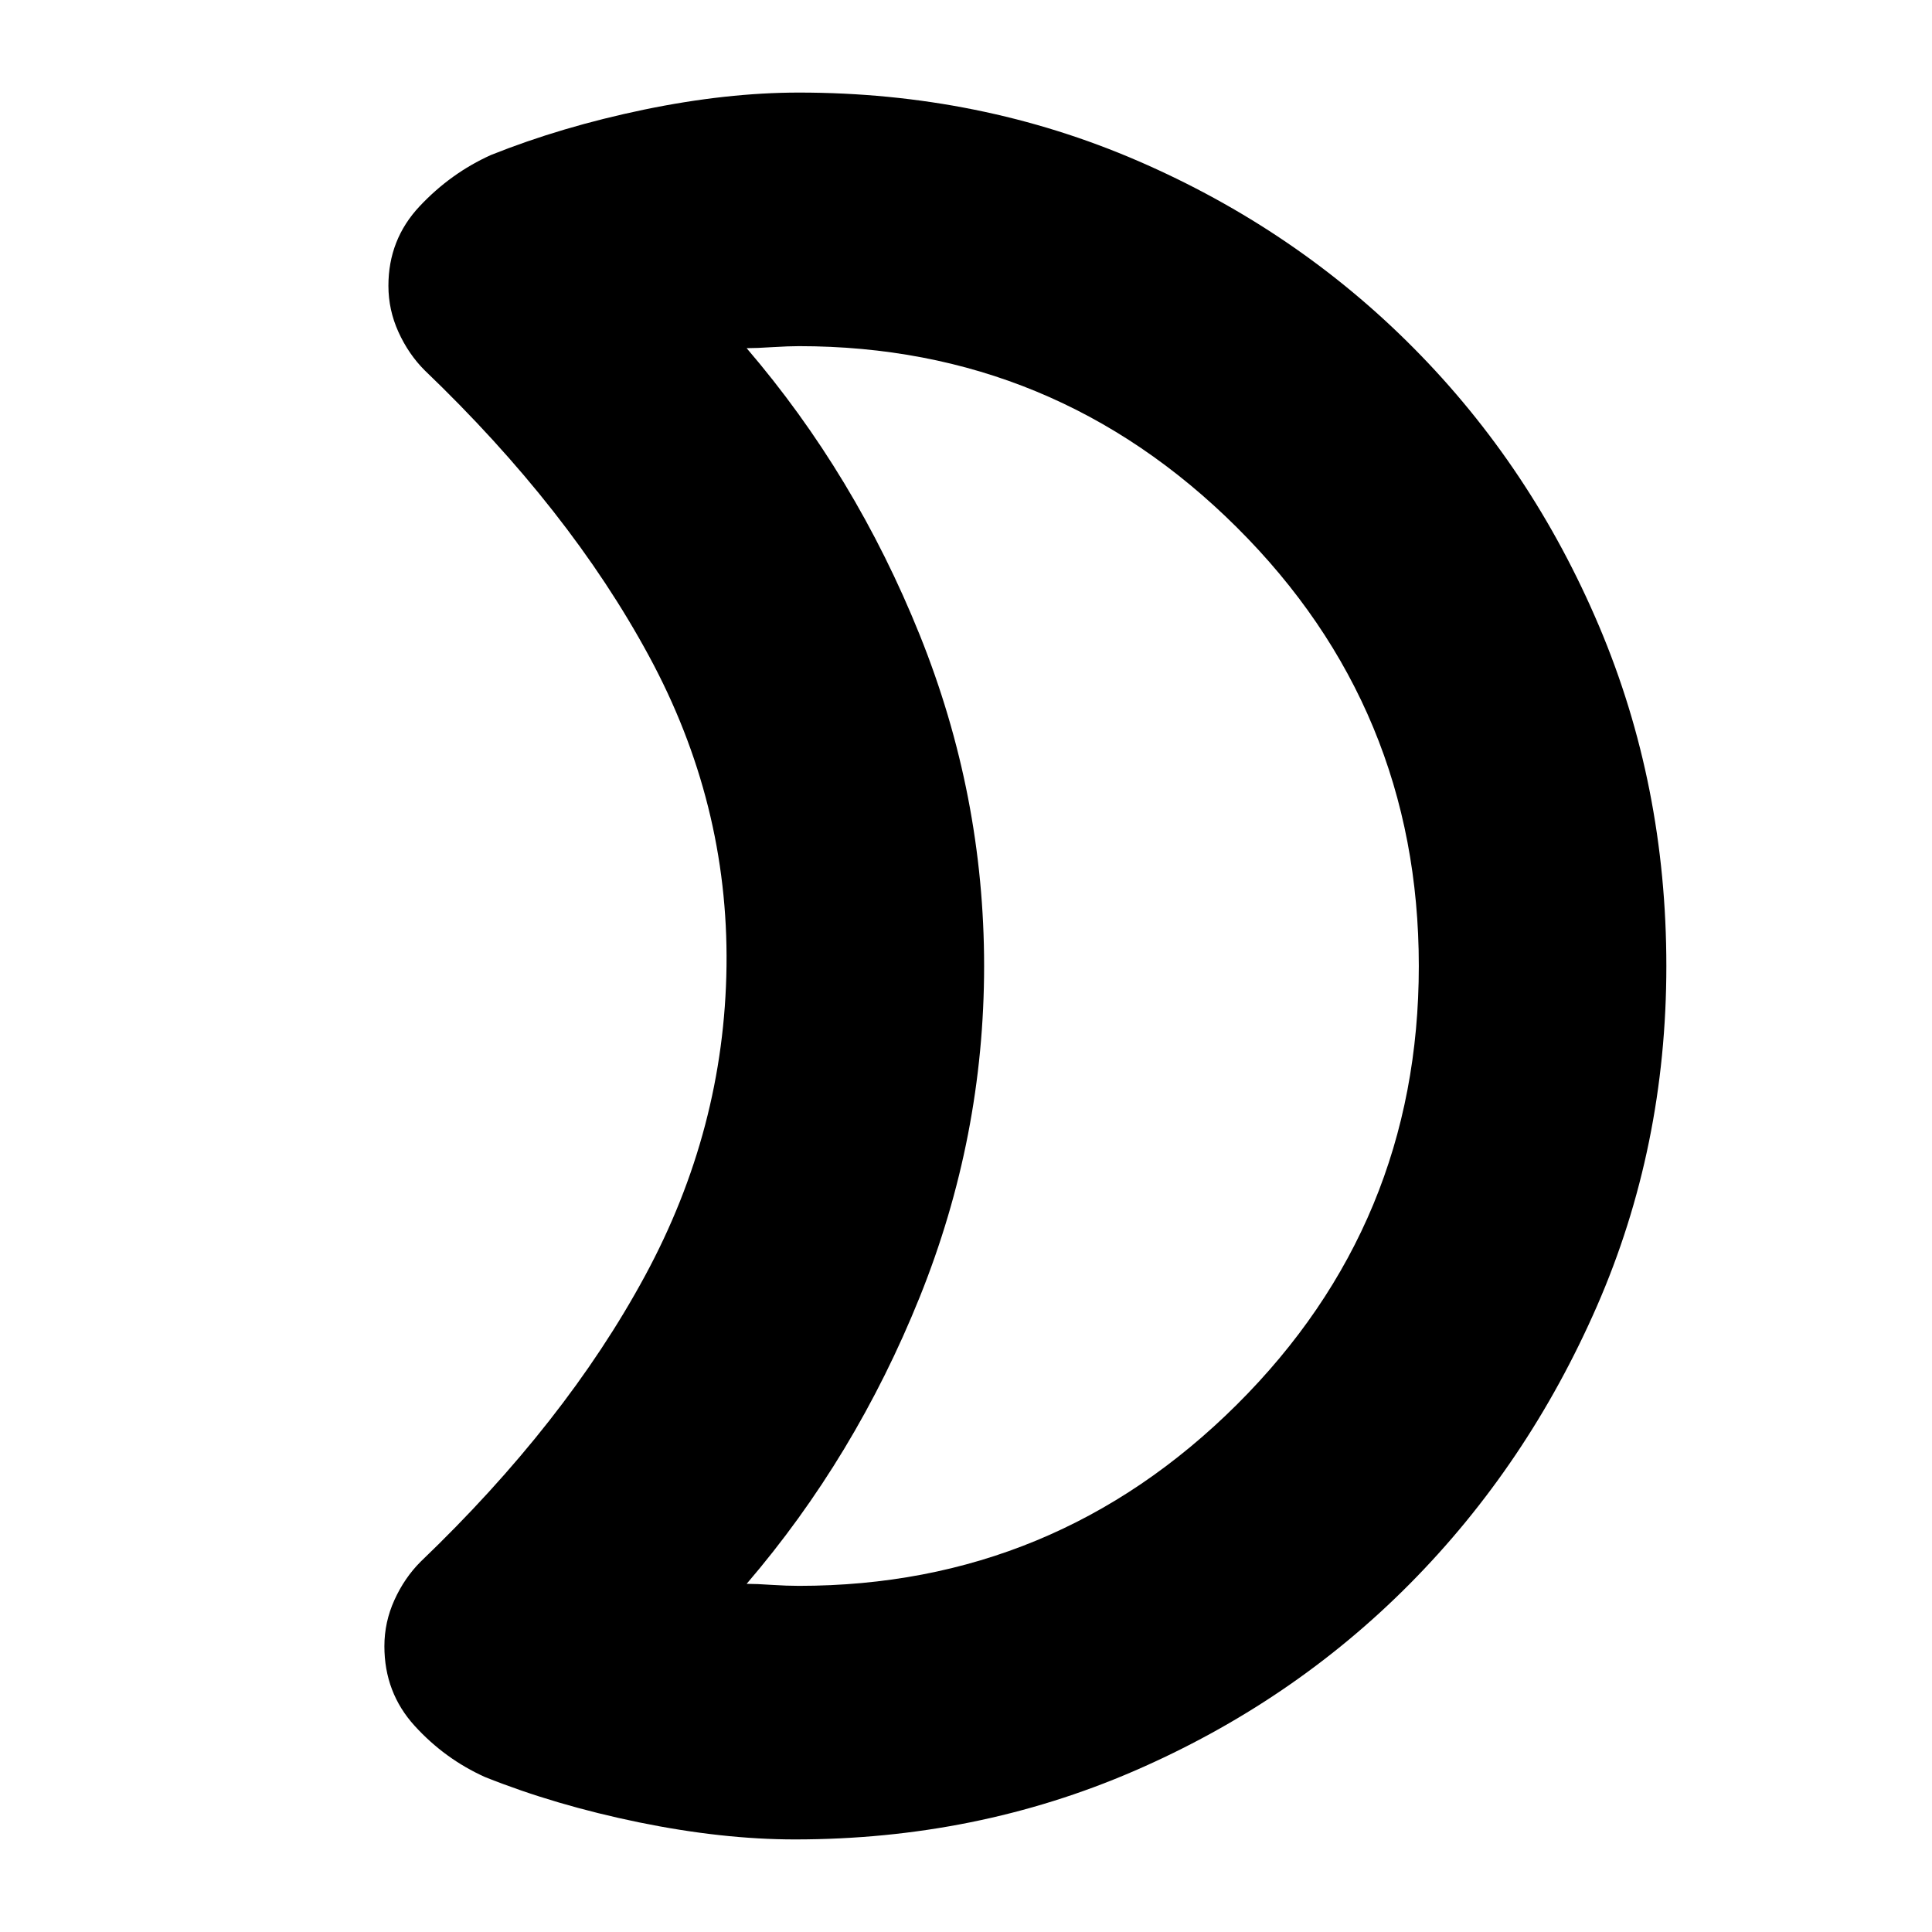 <svg xmlns="http://www.w3.org/2000/svg" height="24" width="24"><path d="M9.925 4.3q-.125 0-.325.012-.2.013-.325.013 1.35 1.575 2.15 3.562.8 1.988.8 4.113 0 2.125-.8 4.113-.8 1.987-2.15 3.562.125 0 .313.013.187.012.337.012 3.175 0 5.438-2.25 2.262-2.25 2.262-5.45t-2.262-5.45Q13.1 4.3 9.925 4.3ZM20.7 12q0 2.25-.862 4.225-.863 1.975-2.325 3.45Q16.05 21.15 14.088 22q-1.963.85-4.213.85-.9 0-1.937-.212-1.038-.213-1.913-.563-.5-.225-.875-.637-.375-.413-.375-.988 0-.3.125-.575.125-.275.325-.475 1.8-1.725 2.787-3.55Q9 14.025 9.025 12q.025-2.025-.963-3.85-.987-1.825-2.787-3.55-.2-.2-.325-.475-.125-.275-.125-.575 0-.575.388-.988.387-.412.887-.637.875-.35 1.9-.563 1.025-.212 1.925-.212 2.25 0 4.213.85 1.962.85 3.424 2.325 1.463 1.475 2.301 3.45Q20.7 9.75 20.7 12Zm-8.475 0Z"/></svg>